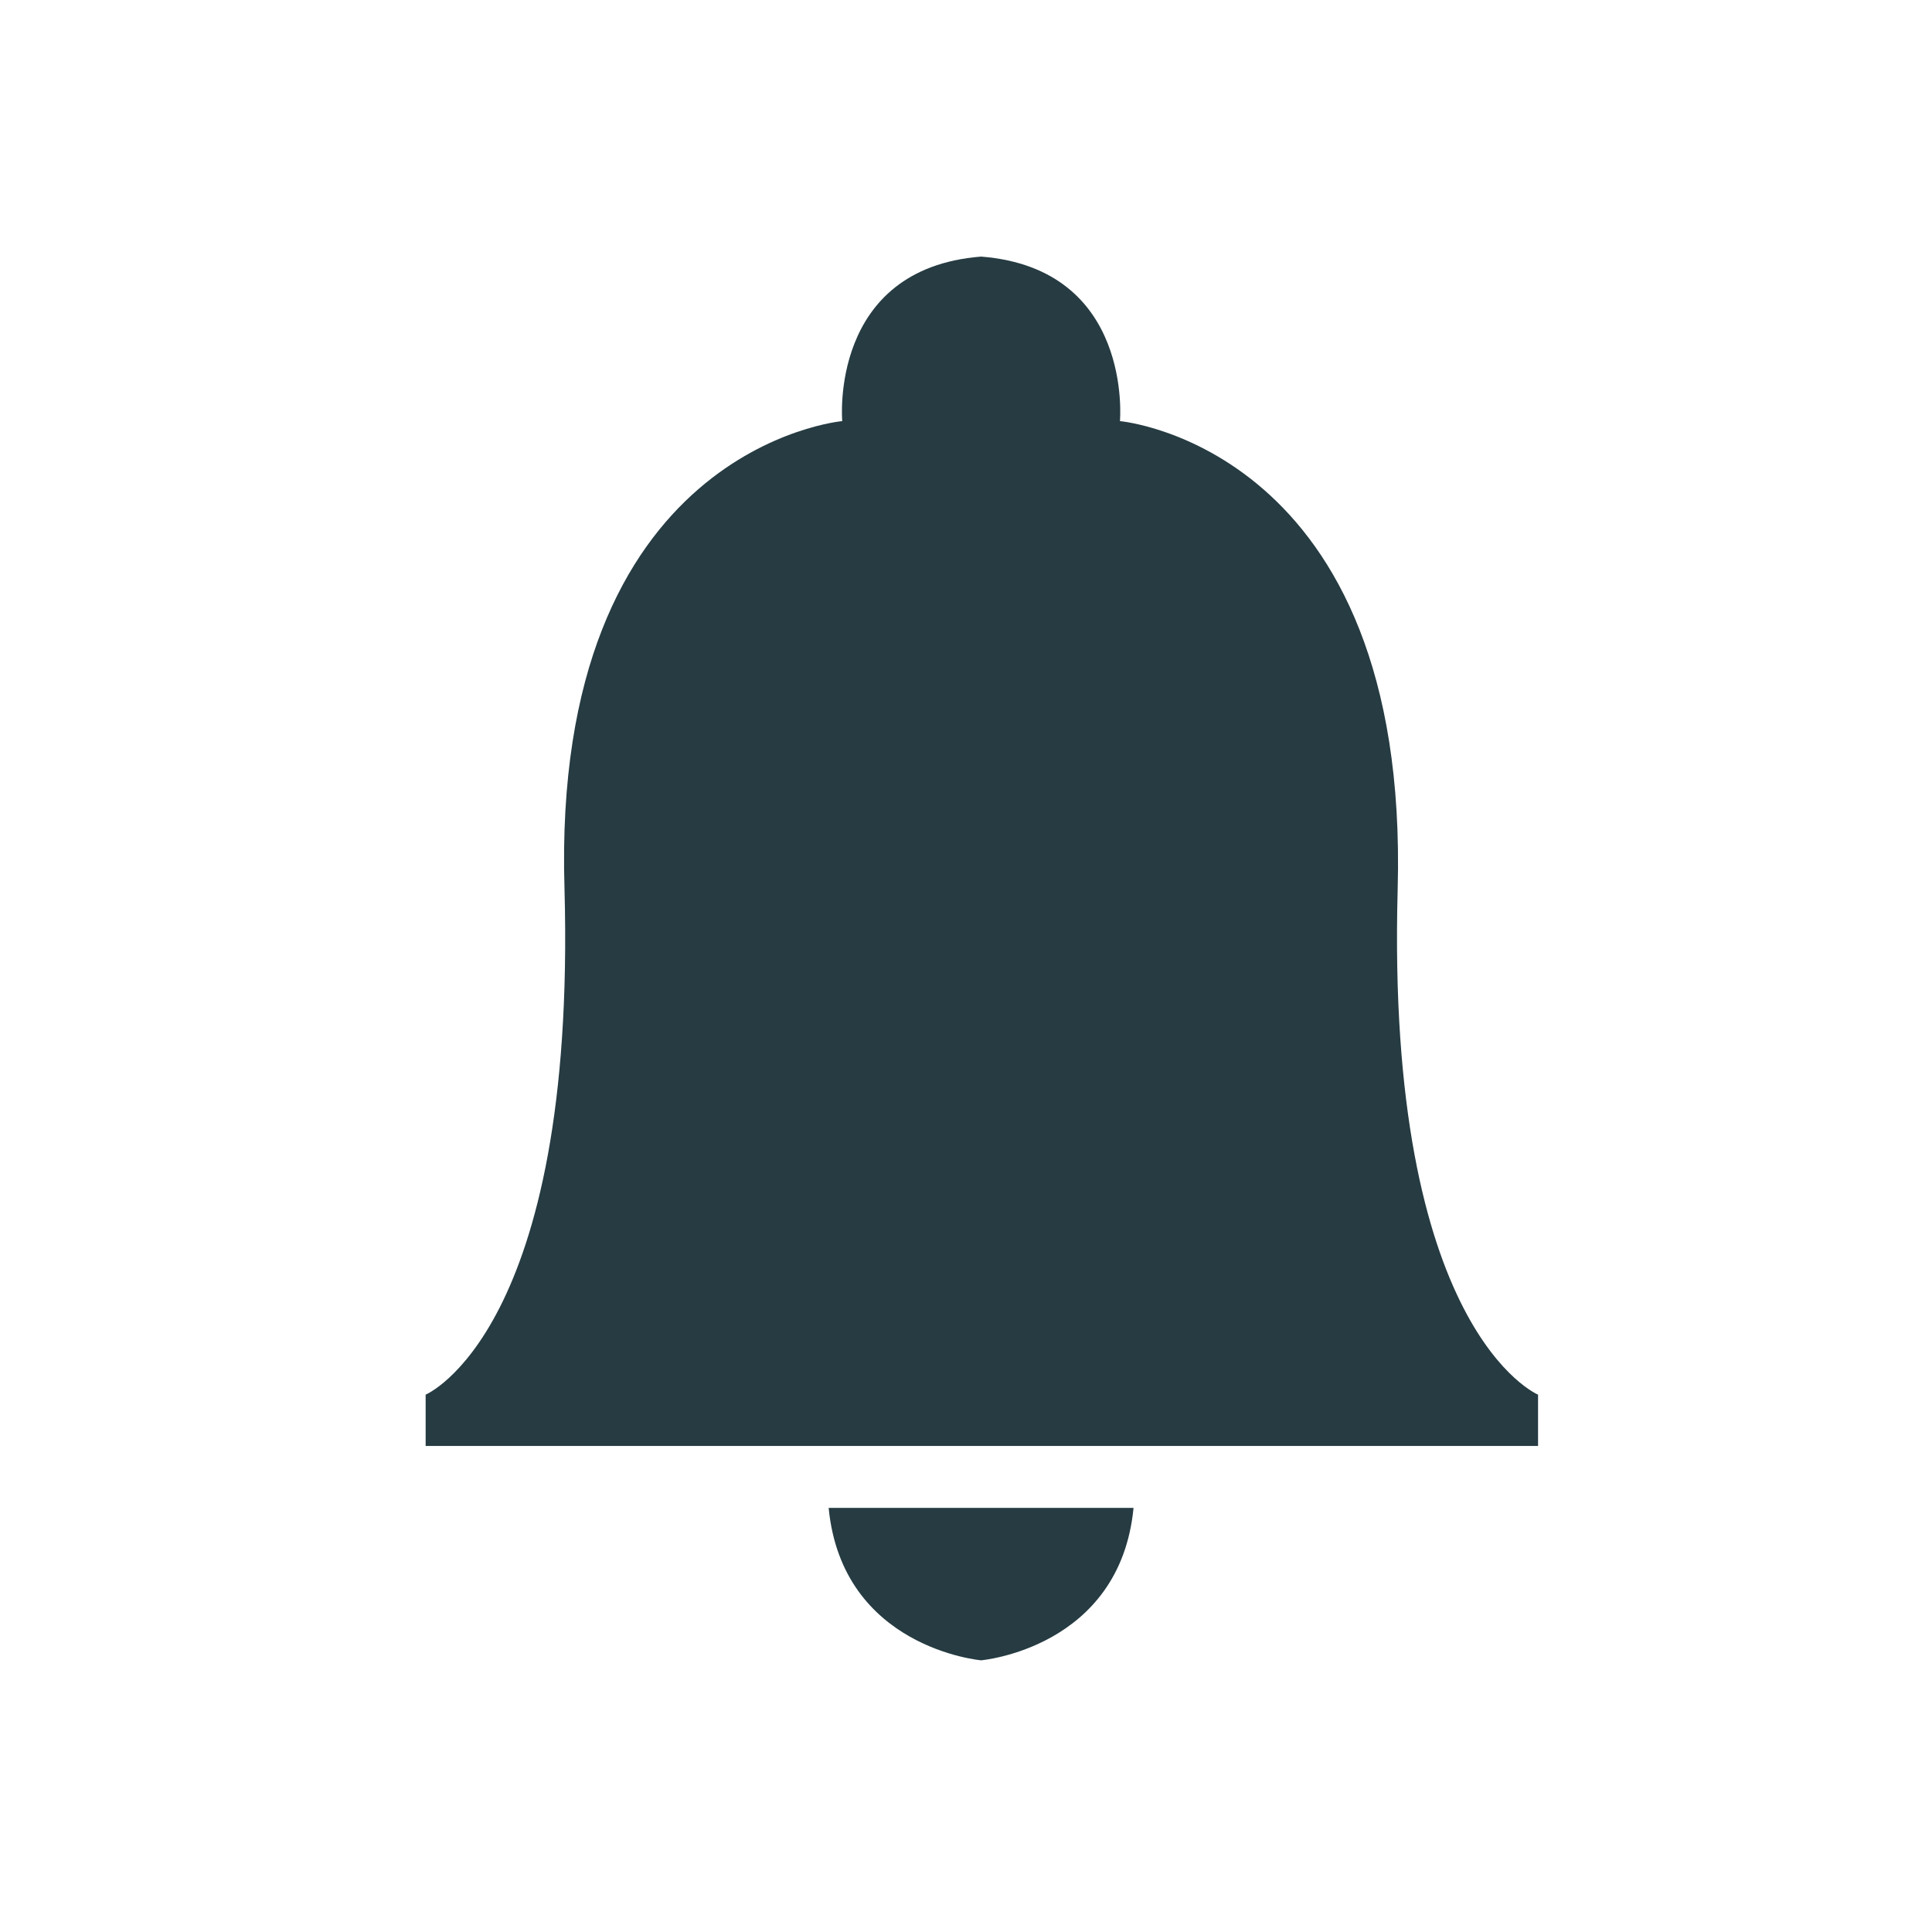 <?xml version="1.0" encoding="utf-8"?>
<!-- Generator: Adobe Illustrator 22.1.0, SVG Export Plug-In . SVG Version: 6.00 Build 0)  -->
<svg version="1.1" id="Слой_1" xmlns="http://www.w3.org/2000/svg" xmlns:xlink="http://www.w3.org/1999/xlink" x="0px" y="0px"
	 viewBox="0 0 128 128" style="enable-background:new 0 0 128 128;" xml:space="preserve">
<style type="text/css">
	.st0{fill:#263B42;}
</style>
<g>
	<path class="st0" d="M54.9,99.9C55.8,109.2,65,110,65,110s9.2-0.8,10.1-10.1H65H54.9z"/>
	<path class="st0" d="M92.6,58.9c0.8-29.3-18.4-31-18.4-31S75.1,17.8,65,17c-10.1,0.8-9.2,10.9-9.2,10.9s-19.3,1.7-18.4,31
		c0.8,29.3-9.2,33.5-9.2,33.5v3.4H65h36.9v-3.4C101.9,92.4,91.8,88.2,92.6,58.9z"/>
</g>
</svg>
